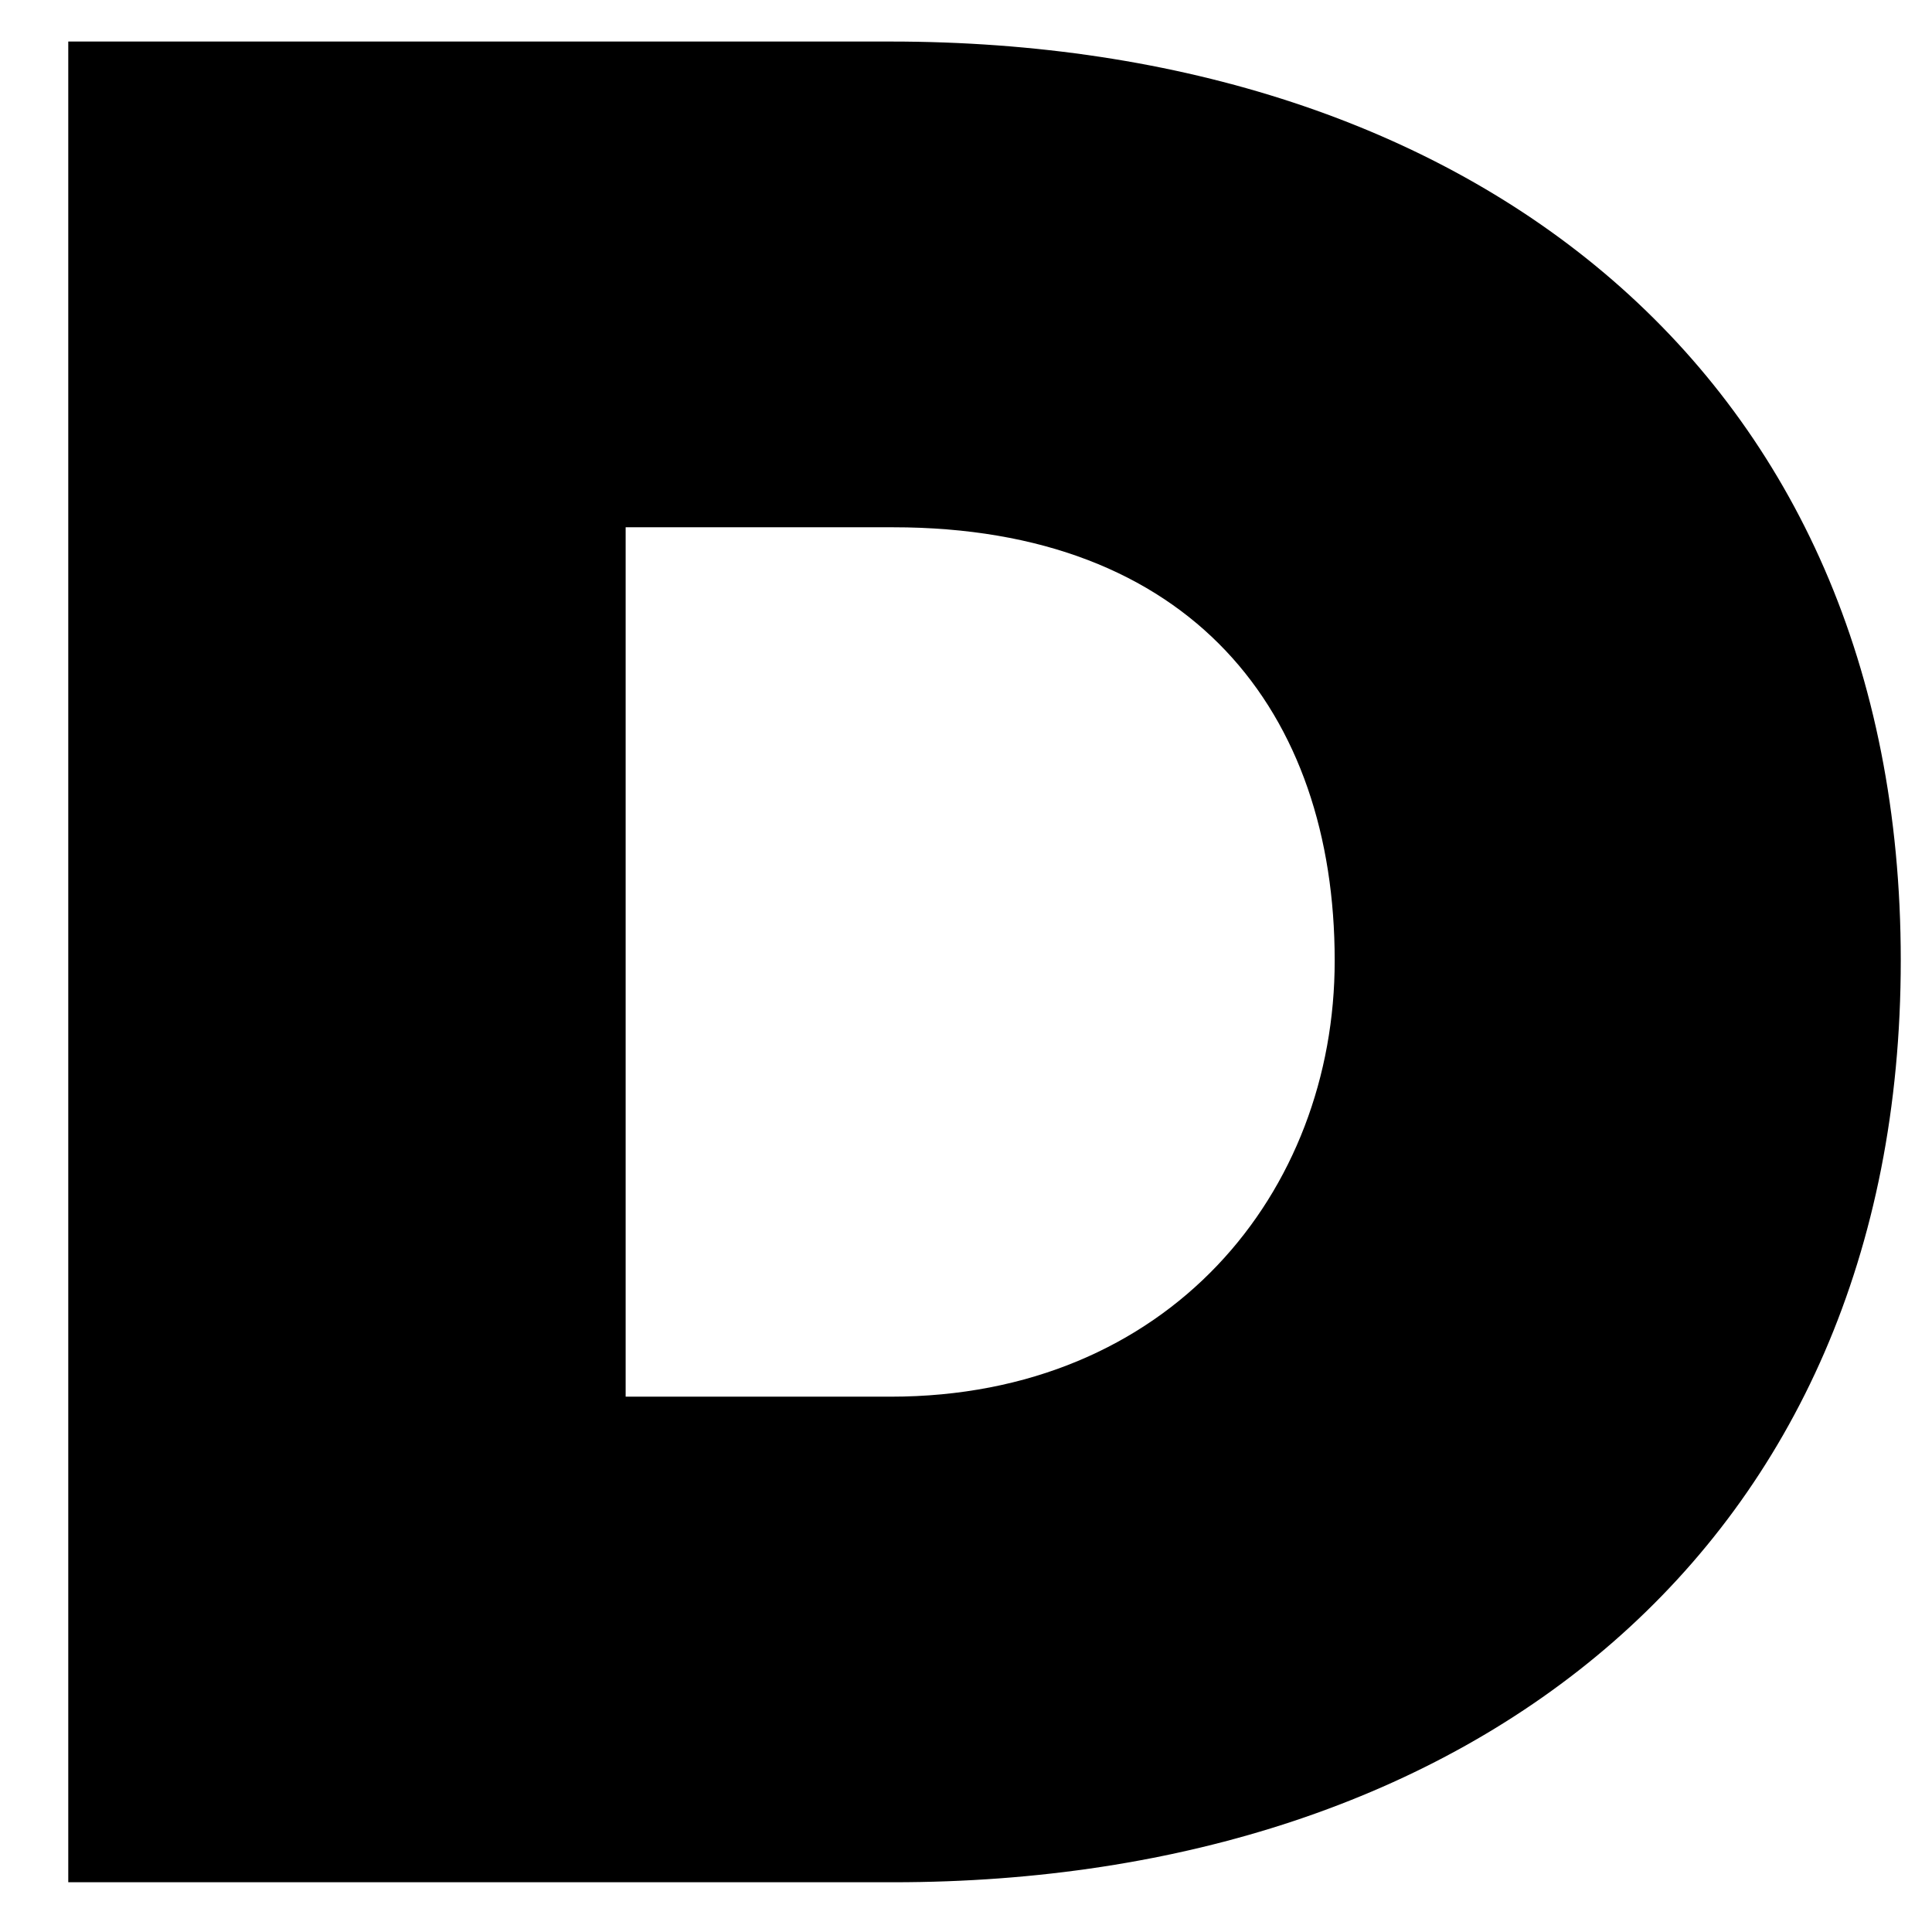 <?xml version="1.0" encoding="UTF-8" standalone="no"?><svg width='12' height='12' viewBox='0 0 12 12' fill='none' xmlns='http://www.w3.org/2000/svg'>
<path d='M5.532 0.258H0.424V11.691H5.549C9.132 11.691 11.806 9.616 11.806 5.965C11.806 2.314 9.131 0.258 5.532 0.258ZM5.532 8.675H3.886V3.275H5.548C7.399 3.275 8.29 4.423 8.29 5.966C8.291 7.405 7.263 8.675 5.532 8.675Z' fill='black'/>
</svg>
